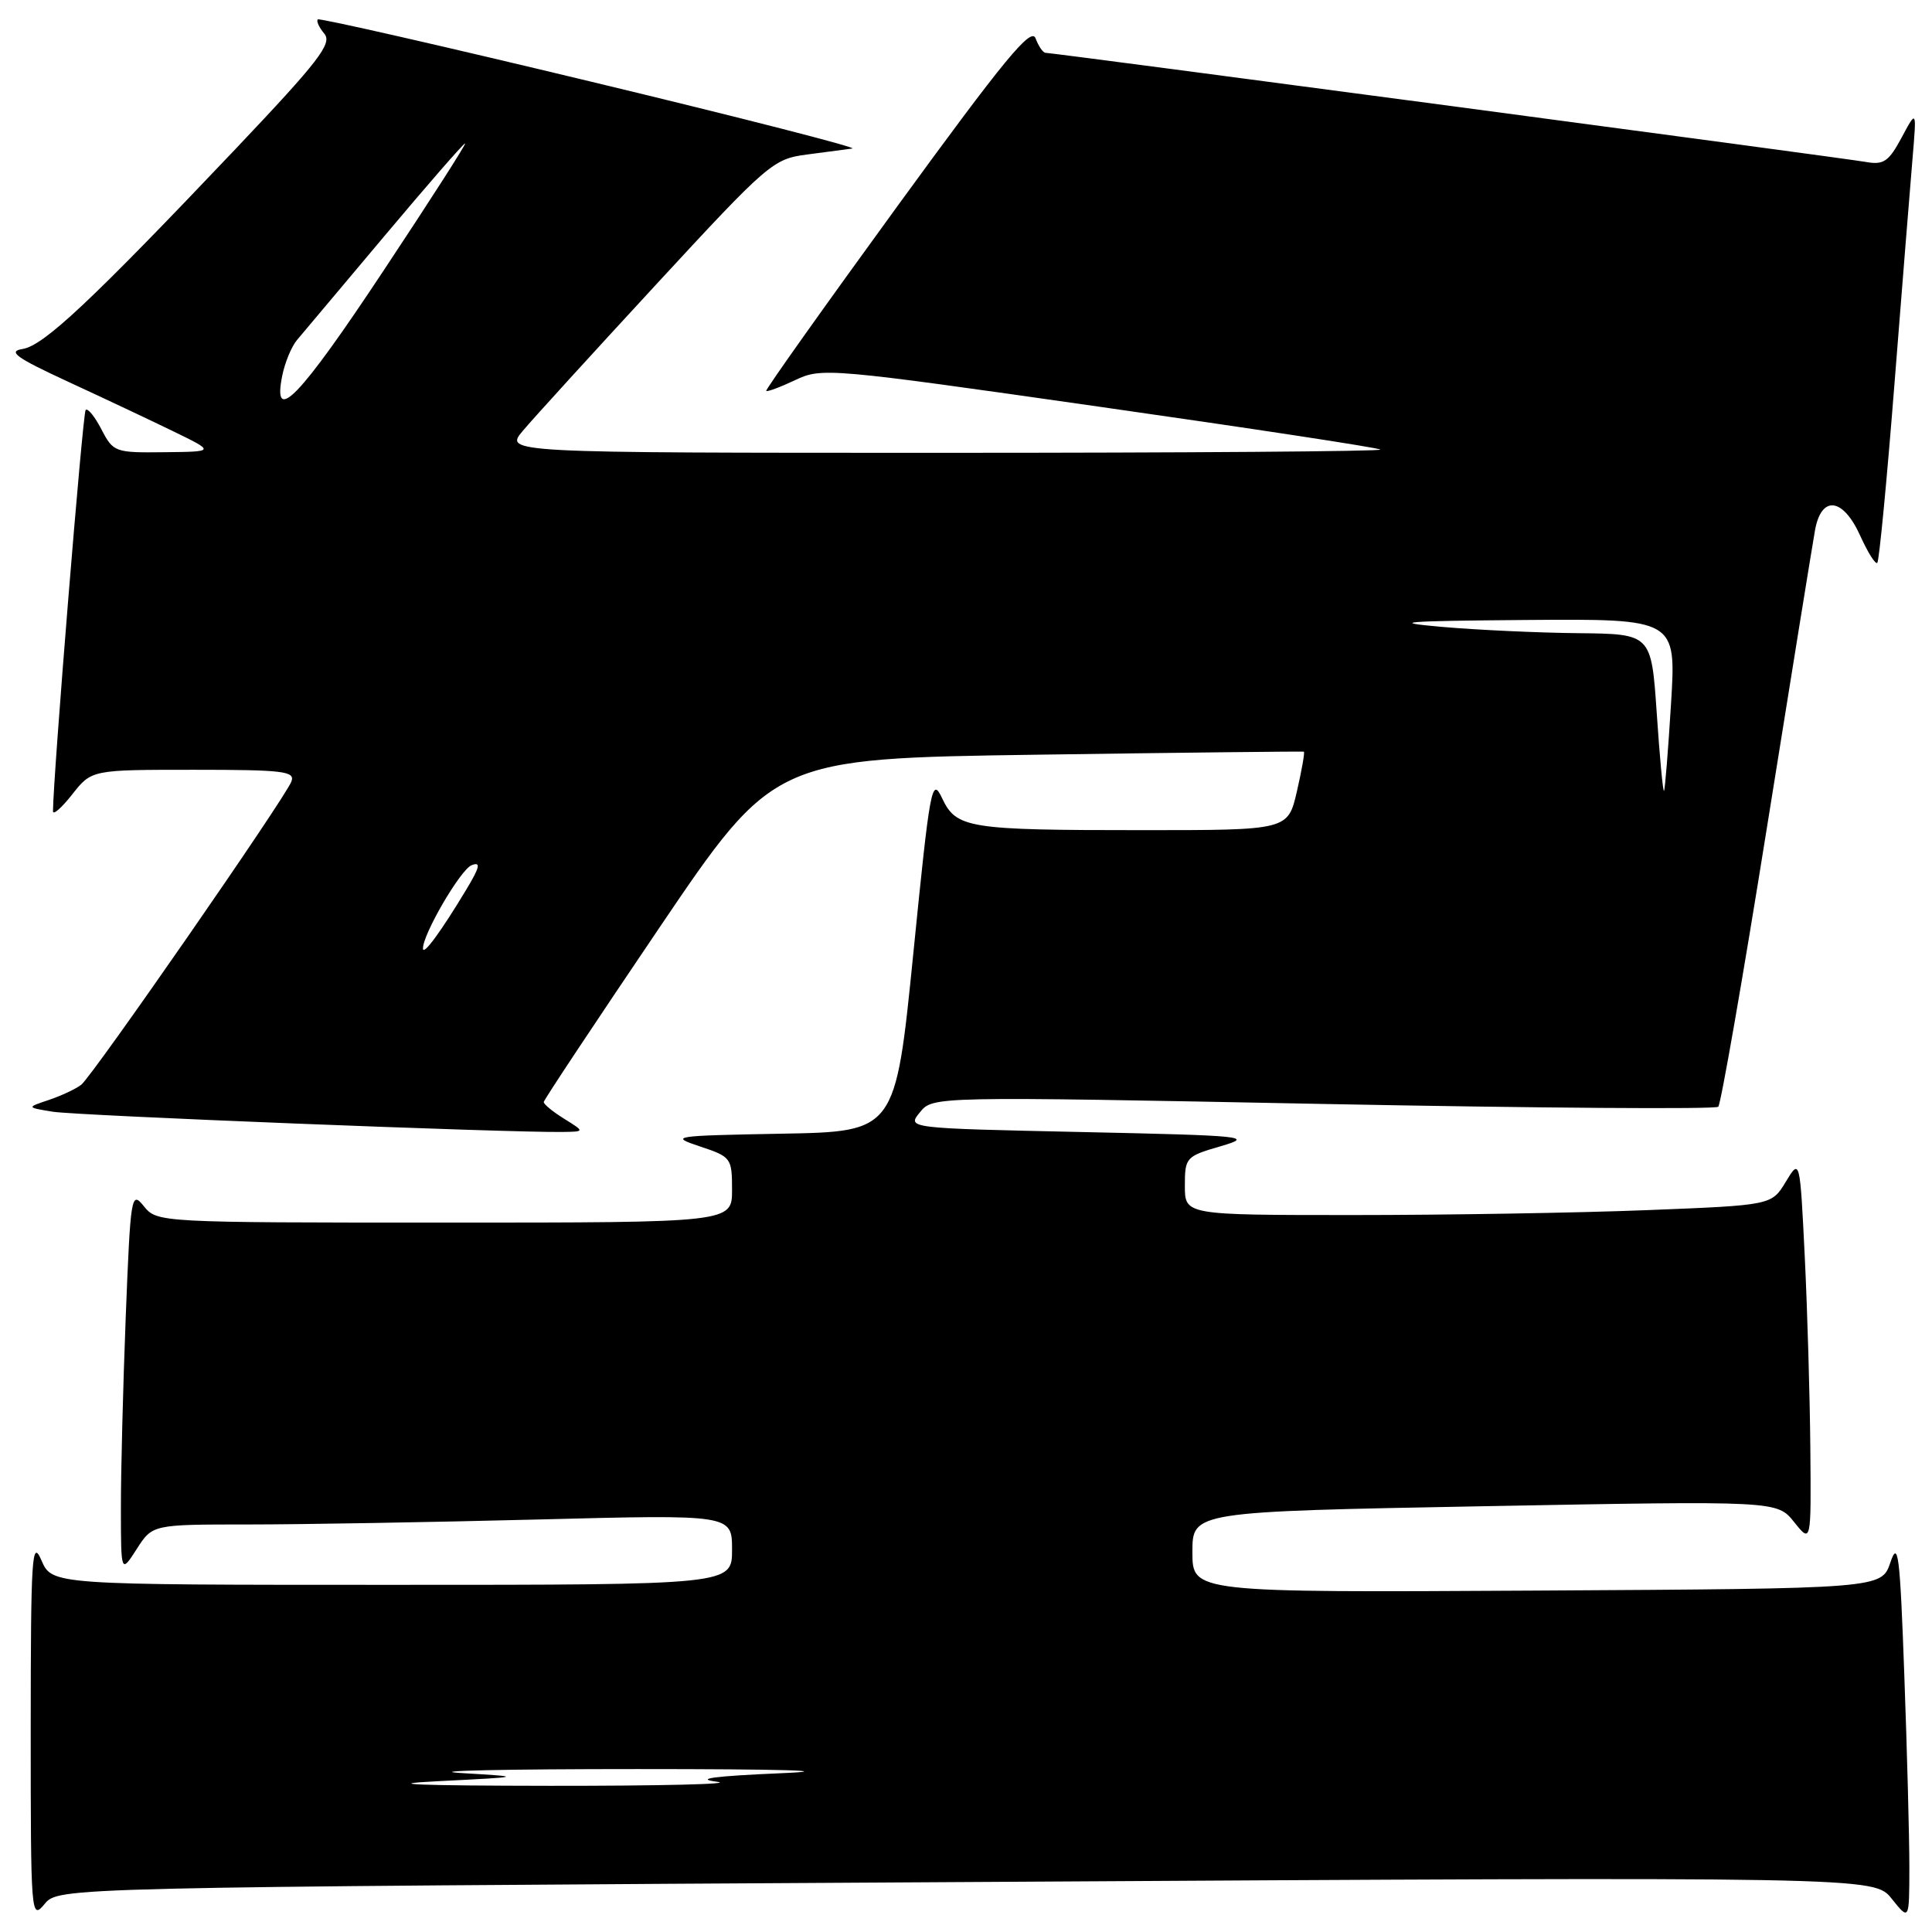 <?xml version="1.0" encoding="UTF-8" standalone="no"?>
<!DOCTYPE svg PUBLIC "-//W3C//DTD SVG 1.1//EN" "http://www.w3.org/Graphics/SVG/1.1/DTD/svg11.dtd" >
<svg xmlns="http://www.w3.org/2000/svg" xmlns:xlink="http://www.w3.org/1999/xlink" version="1.1" viewBox="0 0 256 256">
 <g >
 <path fill="currentColor"
d=" M 128.04 249.38 C 248.33 248.67 248.33 248.67 250.66 251.59 C 252.99 254.50 252.99 254.50 253.00 247.41 C 253.00 243.51 252.70 232.04 252.33 221.93 C 251.76 206.00 251.51 204.00 250.49 207.02 C 249.32 210.50 249.32 210.50 203.66 210.76 C 158.00 211.02 158.00 211.02 158.00 205.66 C 158.00 200.30 158.00 200.30 196.74 199.58 C 235.47 198.86 235.47 198.86 237.73 201.68 C 239.99 204.50 239.99 204.50 239.88 192.00 C 239.82 185.12 239.49 173.65 239.14 166.50 C 238.50 153.50 238.50 153.50 236.62 156.60 C 234.75 159.70 234.75 159.70 218.21 160.35 C 209.12 160.71 191.63 161.00 179.34 161.00 C 157.00 161.00 157.00 161.00 157.00 157.13 C 157.00 153.37 157.14 153.22 161.75 151.88 C 166.21 150.58 165.10 150.47 143.34 150.00 C 120.17 149.50 120.17 149.50 121.89 147.39 C 123.60 145.27 123.60 145.27 175.33 146.28 C 203.78 146.83 227.34 147.00 227.68 146.65 C 228.02 146.31 230.92 129.71 234.11 109.76 C 237.30 89.82 240.18 72.04 240.50 70.25 C 241.35 65.57 244.22 65.94 246.50 71.01 C 247.50 73.22 248.51 74.82 248.75 74.58 C 249.00 74.34 250.02 63.64 251.03 50.82 C 252.04 37.99 253.12 24.58 253.42 21.00 C 253.97 14.50 253.97 14.50 251.98 18.22 C 250.26 21.42 249.59 21.88 247.24 21.46 C 244.26 20.93 139.56 7.00 138.55 7.00 C 138.21 7.00 137.61 6.13 137.22 5.08 C 136.64 3.53 133.08 7.86 118.90 27.33 C 109.23 40.62 101.41 51.63 101.53 51.79 C 101.65 51.95 103.37 51.31 105.36 50.37 C 108.88 48.69 109.81 48.77 145.72 53.90 C 165.93 56.78 182.67 59.33 182.90 59.57 C 183.14 59.81 157.12 60.00 125.08 60.00 C 66.82 60.00 66.82 60.00 69.29 57.07 C 70.64 55.46 78.62 46.71 87.02 37.61 C 101.75 21.66 102.45 21.06 106.89 20.48 C 109.43 20.14 112.15 19.79 112.94 19.68 C 113.73 19.58 98.21 15.60 78.44 10.85 C 58.67 6.09 42.32 2.37 42.11 2.57 C 41.89 2.78 42.28 3.64 42.98 4.47 C 44.05 5.76 42.26 8.08 31.20 19.75 C 12.13 39.85 5.80 45.80 3.00 46.24 C 0.97 46.56 2.11 47.38 9.00 50.57 C 13.68 52.73 19.98 55.70 23.00 57.17 C 28.50 59.85 28.50 59.85 21.78 59.92 C 15.24 60.00 15.01 59.91 13.45 56.91 C 12.57 55.21 11.63 54.04 11.35 54.32 C 10.96 54.71 7.04 102.97 7.02 107.50 C 7.02 108.05 8.17 107.04 9.58 105.25 C 12.14 102.00 12.14 102.00 25.68 102.00 C 37.55 102.00 39.14 102.19 38.61 103.56 C 37.76 105.79 12.29 142.52 10.77 143.73 C 10.07 144.28 8.15 145.18 6.50 145.74 C 3.50 146.74 3.50 146.74 7.00 147.31 C 10.16 147.82 67.27 150.09 74.50 149.99 C 77.50 149.95 77.50 149.95 74.75 148.24 C 73.24 147.30 72.02 146.30 72.05 146.02 C 72.07 145.73 78.95 135.38 87.32 123.00 C 102.55 100.50 102.55 100.50 137.53 100.00 C 156.76 99.72 172.62 99.55 172.77 99.60 C 172.91 99.66 172.50 102.02 171.85 104.85 C 170.66 110.00 170.66 110.00 151.45 110.00 C 128.23 110.00 126.72 109.76 124.83 105.76 C 123.47 102.89 123.24 104.14 121.02 126.33 C 118.65 149.95 118.65 149.95 103.57 150.22 C 89.09 150.49 88.67 150.55 92.75 151.91 C 96.88 153.28 97.00 153.44 97.00 157.66 C 97.00 162.00 97.00 162.00 58.91 162.00 C 21.10 162.00 20.81 161.98 19.07 159.84 C 17.39 157.76 17.30 158.29 16.66 174.50 C 16.30 183.75 16.01 195.19 16.02 199.91 C 16.03 208.50 16.03 208.50 18.12 205.25 C 20.20 202.00 20.20 202.00 32.94 202.00 C 39.94 202.00 57.22 201.70 71.34 201.34 C 97.00 200.68 97.00 200.68 97.00 205.34 C 97.00 210.00 97.00 210.00 51.95 210.00 C 6.90 210.00 6.90 210.00 5.49 206.75 C 4.23 203.84 4.08 206.16 4.07 229.00 C 4.07 253.91 4.11 254.45 5.91 252.29 C 7.75 250.08 7.75 250.08 128.04 249.38 Z  M 58.00 236.02 C 69.50 235.44 69.50 235.44 61.00 234.93 C 56.33 234.64 66.90 234.41 84.50 234.41 C 103.75 234.41 111.32 234.63 103.50 234.96 C 94.64 235.34 91.93 235.70 95.00 236.09 C 97.47 236.40 87.58 236.64 73.00 236.63 C 55.31 236.61 50.32 236.41 58.00 236.02 Z  M 56.05 125.72 C 55.93 123.95 61.02 115.20 62.50 114.64 C 63.74 114.16 63.59 114.88 61.80 117.85 C 58.46 123.40 56.11 126.61 56.05 125.72 Z  M 219.53 94.54 C 218.81 84.00 218.81 84.00 209.15 83.90 C 203.84 83.85 195.68 83.47 191.00 83.06 C 183.97 82.44 185.91 82.28 202.30 82.15 C 222.11 82.00 222.11 82.00 221.42 93.25 C 221.04 99.44 220.62 104.63 220.49 104.79 C 220.35 104.96 219.92 100.34 219.53 94.54 Z  M 37.39 49.82 C 37.74 48.06 38.62 45.93 39.34 45.07 C 40.07 44.20 45.30 37.99 50.96 31.25 C 56.62 24.51 61.42 19.00 61.63 19.00 C 61.84 19.00 56.94 26.64 50.75 35.97 C 39.67 52.69 36.07 56.42 37.39 49.82 Z "/>
</g>
</svg>